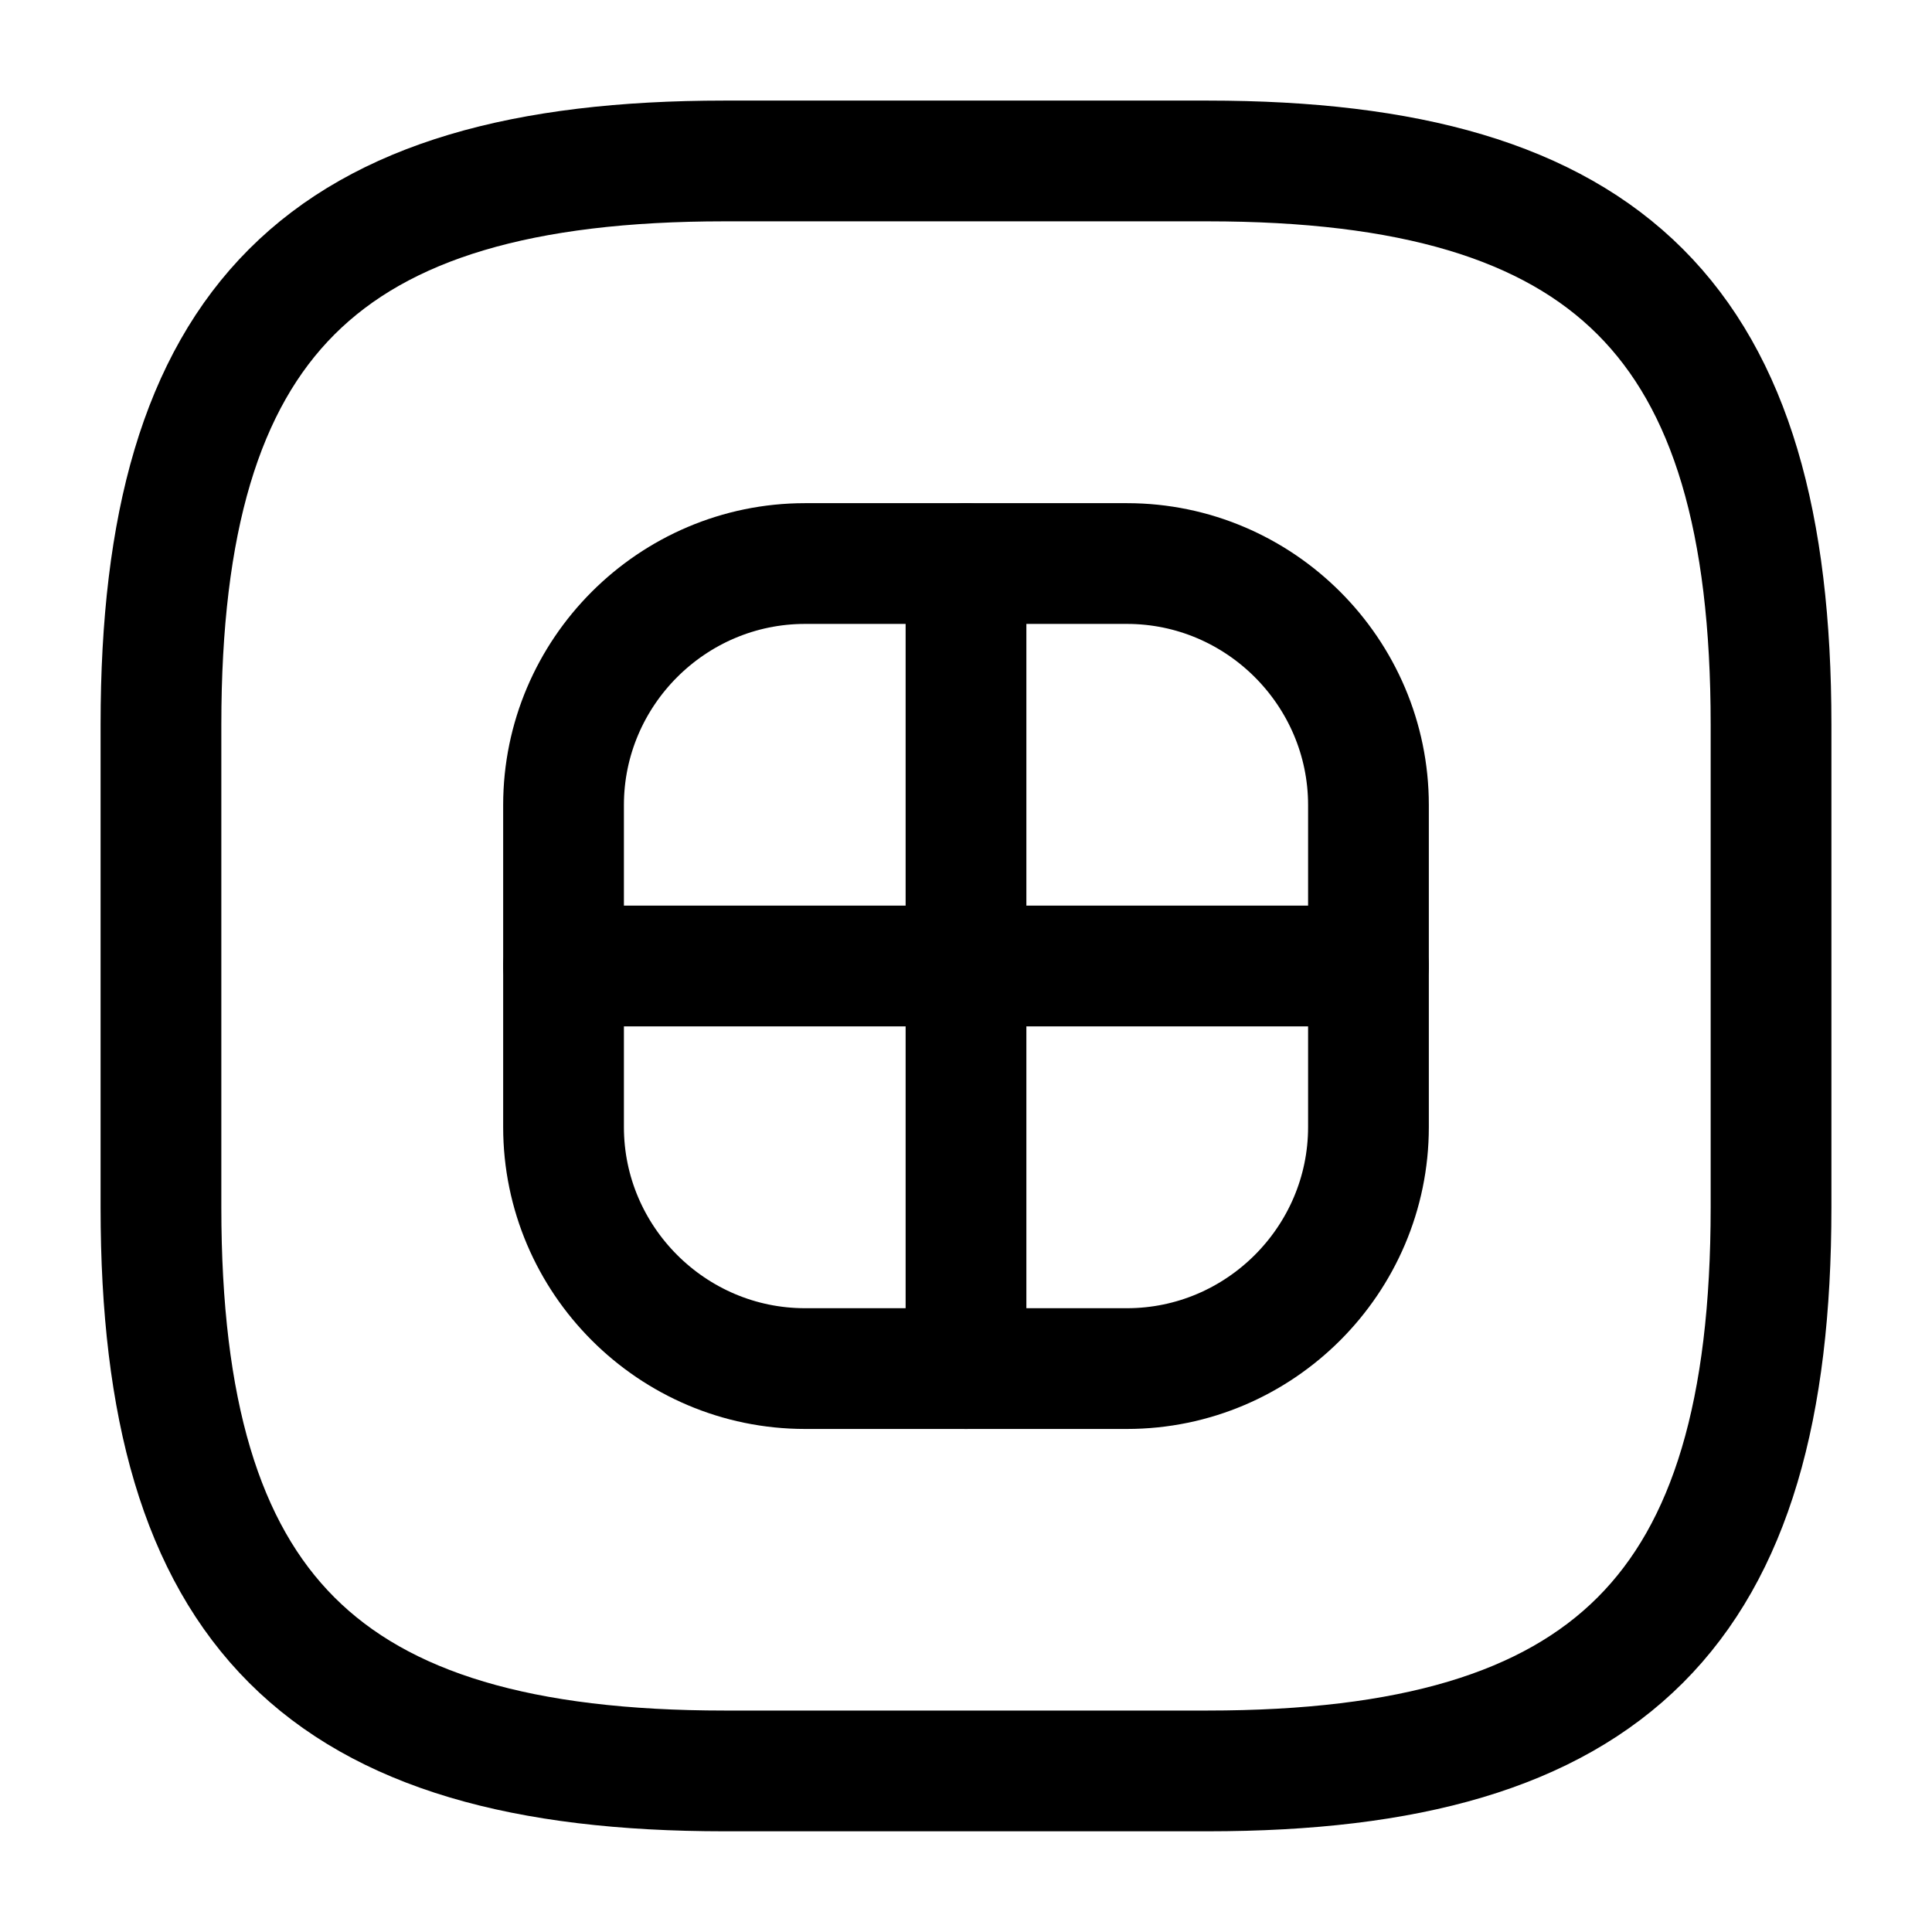 <svg width="16" height="16" viewBox="0 0 16 16" fill="none" xmlns="http://www.w3.org/2000/svg">
<path d="M6 14.666H10C13.334 14.666 14.667 13.333 14.667 10V6C14.667 2.666 13.334 1.333 10 1.333H6C2.667 1.333 1.333 2.666 1.333 6V10C1.333 13.333 2.667 14.666 6 14.666Z" stroke="currentColor" stroke-linecap="round" stroke-linejoin="round"/>
<path d="M6.667 11.334H9.333C10.433 11.334 11.333 10.434 11.333 9.334V6.667C11.333 5.567 10.433 4.667 9.333 4.667H6.667C5.566 4.667 4.667 5.567 4.667 6.667V9.334C4.667 10.434 5.566 11.334 6.667 11.334Z" stroke="currentColor" stroke-linecap="round" stroke-linejoin="round"/>
<path d="M8 4.667V11.334" stroke="currentColor" stroke-linecap="round" stroke-linejoin="round"/>
<path d="M4.667 8H11.333" stroke="currentColor" stroke-linecap="round" stroke-linejoin="round"/>
</svg>
